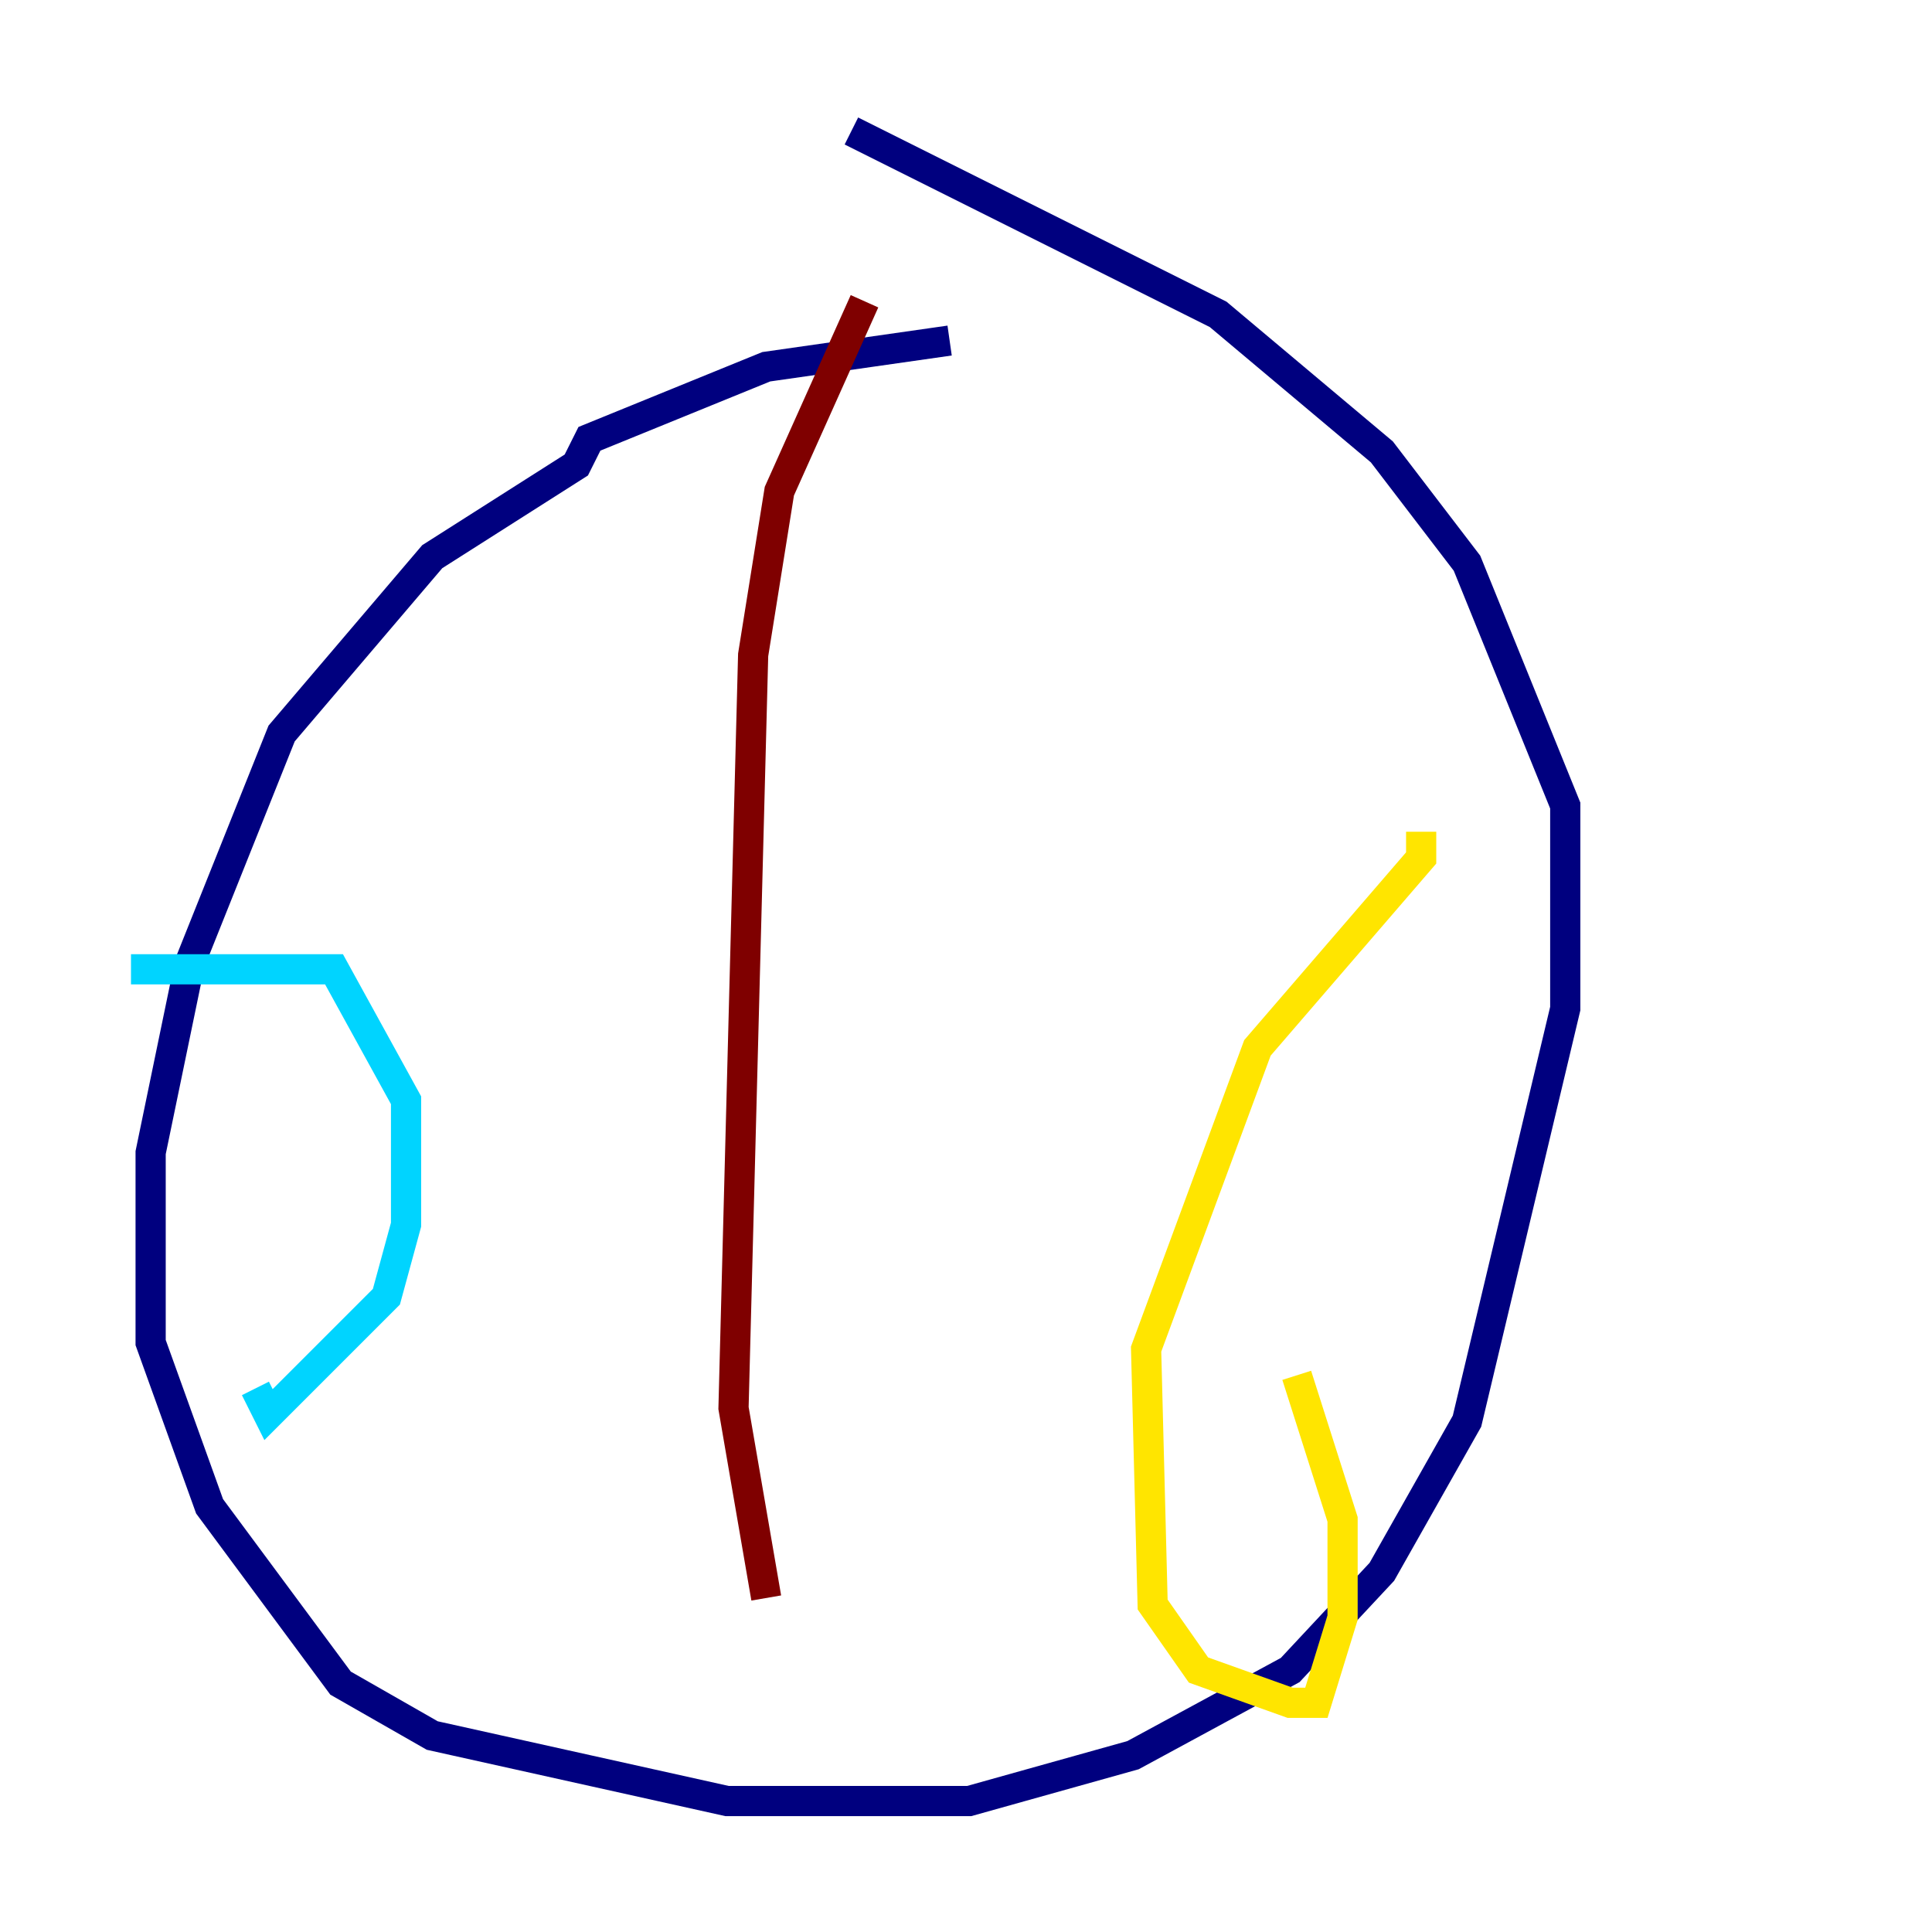 <?xml version="1.0" encoding="utf-8" ?>
<svg baseProfile="tiny" height="128" version="1.2" viewBox="0,0,128,128" width="128" xmlns="http://www.w3.org/2000/svg" xmlns:ev="http://www.w3.org/2001/xml-events" xmlns:xlink="http://www.w3.org/1999/xlink"><defs /><polyline fill="none" points="62.915,22.563 50.766,24.298 39.051,29.071 38.183,30.807 28.637,36.881 18.658,48.597 12.583,63.783 9.98,76.366 9.98,88.949 13.885,99.797 22.563,111.512 28.637,114.983 48.163,119.322 64.217,119.322 75.064,116.285 85.478,110.644 91.552,104.136 97.193,94.156 103.702,66.82 103.702,53.37 97.193,37.315 91.552,29.939 80.705,20.827 56.407,8.678" stroke="#00007f" stroke-width="2" /><polyline fill="none" points="8.678,64.217 22.129,64.217 26.902,72.895 26.902,81.139 25.6,85.912 17.79,93.722 16.922,91.986" stroke="#00d4ff" stroke-width="2" /><polyline fill="none" points="94.156,55.105 94.156,56.841 83.308,69.424 75.932,89.383 76.366,106.305 79.403,110.644 85.478,112.814 87.214,112.814 88.949,107.173 88.949,100.664 85.912,91.119" stroke="#ffe500" stroke-width="2" /><polyline fill="none" points="57.275,19.959 51.634,32.542 49.898,43.39 48.597,93.288 50.766,105.871" stroke="#7f0000" stroke-width="2" /></svg>